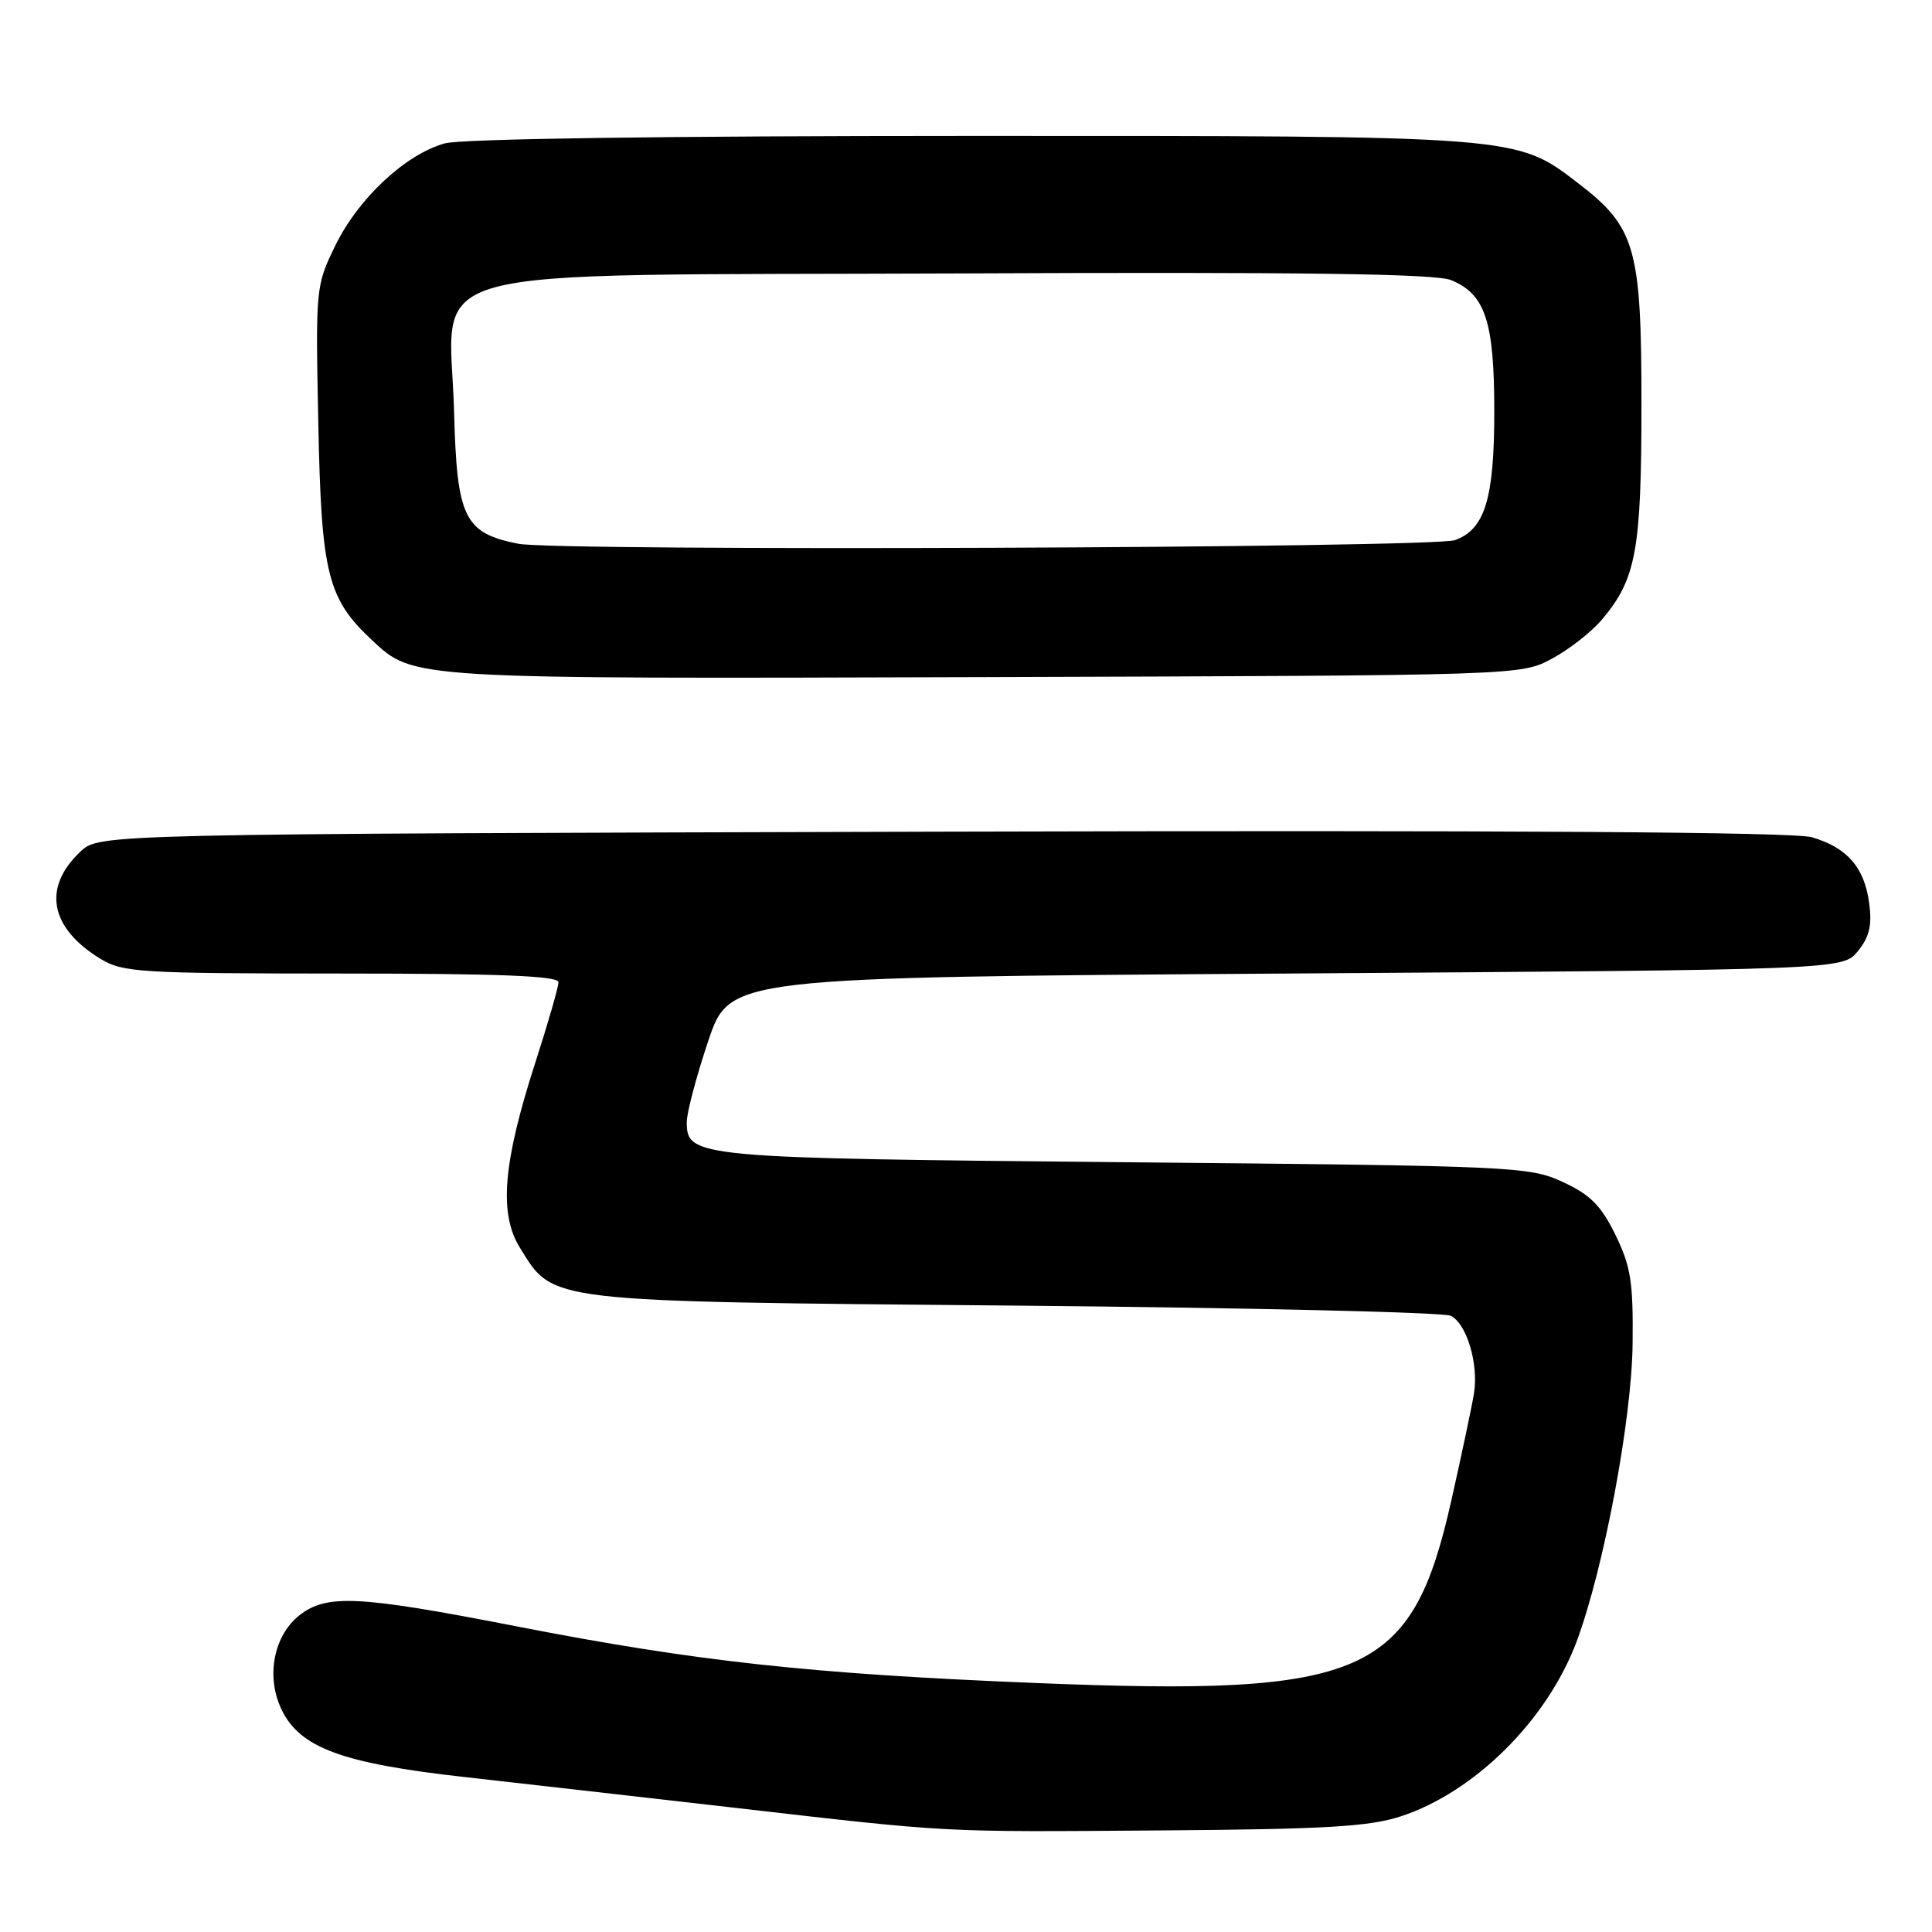 <?xml version="1.0" encoding="UTF-8" standalone="no"?>
<!DOCTYPE svg PUBLIC "-//W3C//DTD SVG 1.1//EN" "http://www.w3.org/Graphics/SVG/1.1/DTD/svg11.dtd" >
<svg xmlns="http://www.w3.org/2000/svg" xmlns:xlink="http://www.w3.org/1999/xlink" version="1.1" viewBox="0 0 256 256">
 <g >
 <path fill="currentColor"
d=" M 185.60 240.68 C 195.39 237.48 205.01 227.92 208.90 217.54 C 212.50 207.91 216.23 188.11 216.33 178.00 C 216.42 169.88 216.09 167.79 214.05 163.62 C 212.15 159.74 210.72 158.30 207.08 156.62 C 202.64 154.57 200.83 154.48 149.00 154.00 C 92.05 153.47 91.00 153.37 91.00 148.67 C 91.00 147.43 92.28 142.60 93.84 137.95 C 96.68 129.50 96.68 129.50 170.43 129.00 C 244.18 128.50 244.18 128.50 246.19 126.02 C 247.71 124.14 248.07 122.59 247.68 119.69 C 247.05 114.94 244.75 112.30 240.09 110.94 C 237.67 110.24 200.06 110.00 124.83 110.20 C 13.16 110.50 13.16 110.50 10.66 112.84 C 5.60 117.60 6.59 122.95 13.30 127.04 C 16.28 128.86 18.52 128.99 45.25 129.00 C 66.20 129.00 74.00 129.31 74.00 130.15 C 74.00 130.78 72.61 135.61 70.90 140.90 C 66.65 154.09 66.09 160.80 68.88 165.31 C 73.40 172.62 71.91 172.44 134.50 173.00 C 165.30 173.28 191.28 173.88 192.23 174.35 C 194.34 175.38 195.94 180.71 195.31 184.63 C 195.06 186.21 193.72 192.55 192.33 198.73 C 187.09 222.11 181.03 224.78 137.32 223.01 C 107.41 221.80 92.29 220.15 68.50 215.51 C 47.48 211.41 43.29 211.20 39.67 214.04 C 36.26 216.73 35.22 222.15 37.29 226.49 C 39.72 231.58 45.29 233.65 61.50 235.46 C 69.20 236.33 85.17 238.14 97.00 239.50 C 126.30 242.87 124.25 242.76 154.00 242.54 C 175.65 242.38 181.43 242.04 185.60 240.68 Z  M 205.62 87.29 C 207.89 86.08 210.89 83.73 212.29 82.07 C 216.81 76.70 217.50 72.89 217.50 53.50 C 217.50 32.84 216.71 30.10 209.12 24.28 C 200.87 17.95 201.51 18.00 128.57 18.01 C 88.03 18.01 61.12 18.39 58.93 19.00 C 53.75 20.44 47.51 26.25 44.46 32.48 C 41.83 37.86 41.81 38.08 42.18 56.21 C 42.58 76.05 43.39 79.32 49.31 84.84 C 54.84 90.00 54.16 89.96 130.50 89.72 C 201.50 89.50 201.50 89.50 205.62 87.29 Z  M 68.67 72.05 C 61.51 70.63 60.54 68.64 60.17 54.62 C 59.64 34.68 52.83 36.55 127.15 36.23 C 172.81 36.03 190.23 36.27 192.29 37.12 C 196.82 38.99 198.00 42.60 198.00 54.50 C 198.00 66.09 196.76 70.14 192.79 71.57 C 189.87 72.62 73.79 73.07 68.67 72.05 Z "/>
</g>
</svg>